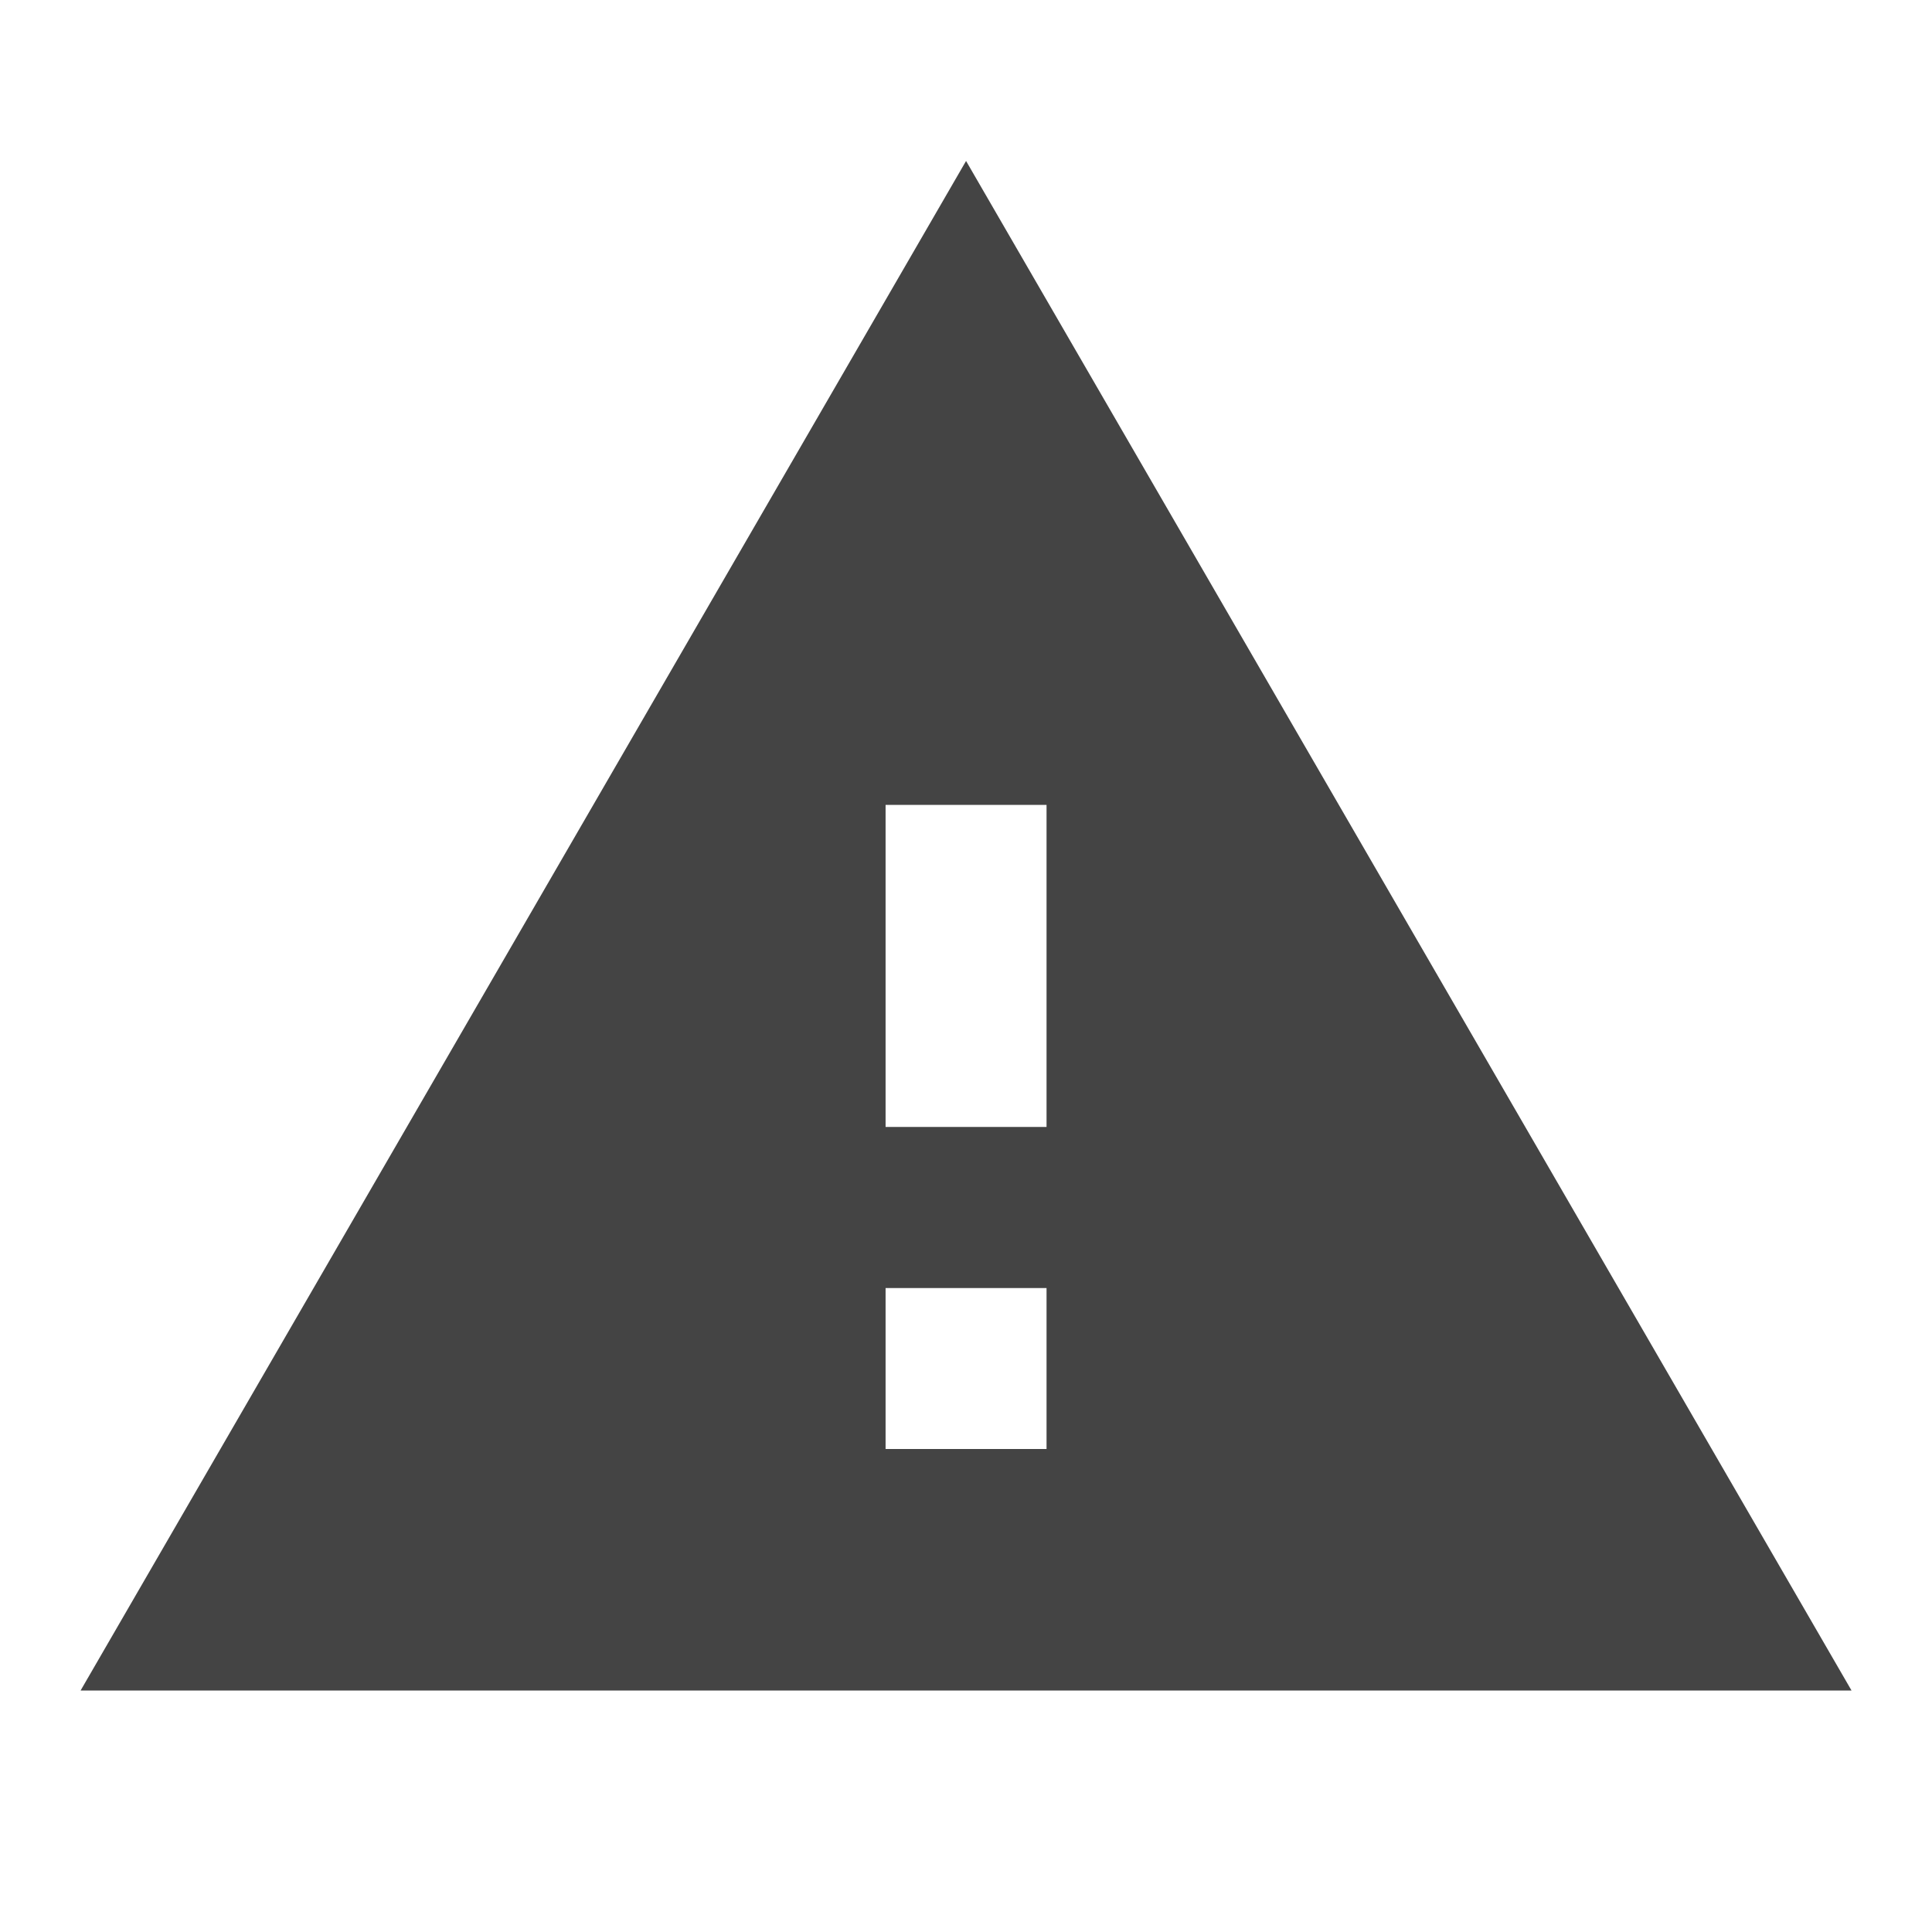 <?xml version="1.0" encoding="utf-8"?>
<!-- Generated by IcoMoon.io -->
<!DOCTYPE svg PUBLIC "-//W3C//DTD SVG 1.1//EN" "http://www.w3.org/Graphics/SVG/1.1/DTD/svg11.dtd">
<svg version="1.1" xmlns="http://www.w3.org/2000/svg" xmlns:xlink="http://www.w3.org/1999/xlink" width="32" height="32" viewBox="0 0 32 32">
<path d="M1.333 28h29.334l-14.666-25.334-14.666 25.334zM17.334 24h-2.666v-2.666h2.666v2.666zM17.334 18.666h-2.666v-5.334h2.666v5.334z" fill="#444444"></path>
</svg>
